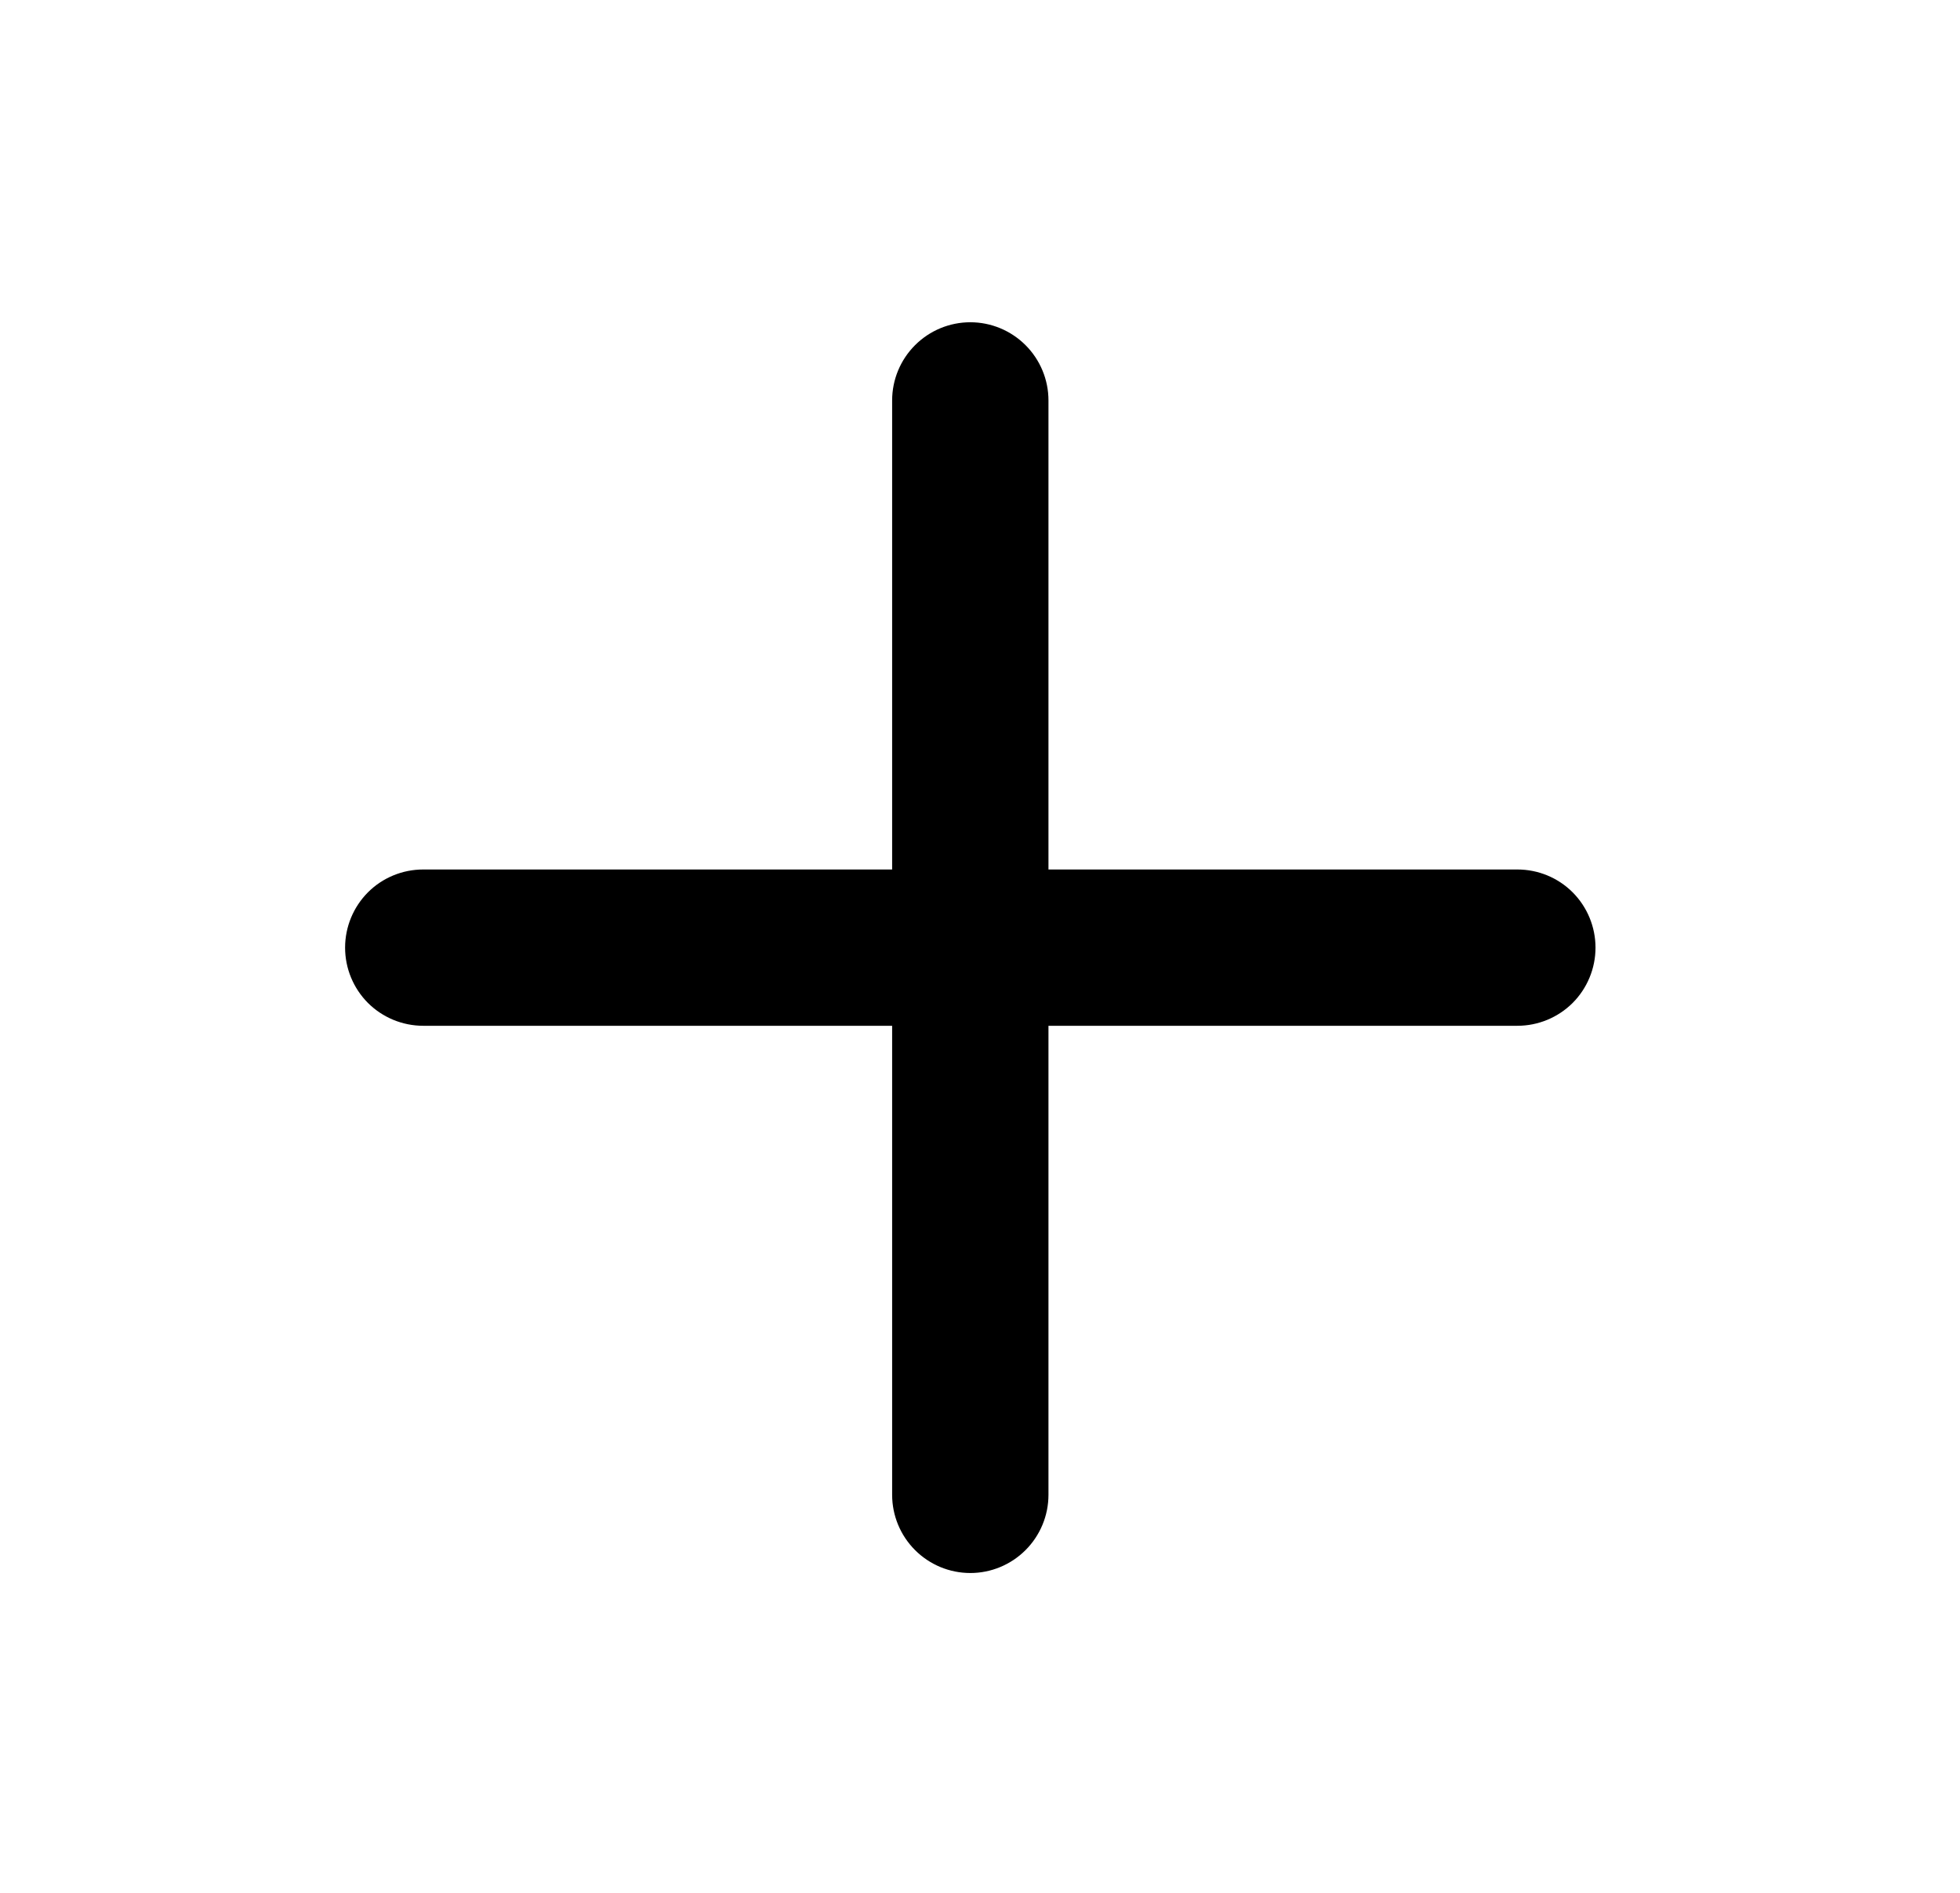 <svg width="29" height="28" viewBox="0 0 29 28" fill="none" xmlns="http://www.w3.org/2000/svg">
<path d="M22.451 12.862H6.262C5.955 12.862 5.661 12.983 5.444 13.2C5.228 13.417 5.106 13.711 5.106 14.018C5.106 14.325 5.228 14.619 5.444 14.836C5.661 15.052 5.955 15.174 6.262 15.174H22.451C22.758 15.174 23.052 15.052 23.269 14.836C23.485 14.619 23.607 14.325 23.607 14.018C23.607 13.711 23.485 13.417 23.269 13.2C23.052 12.983 22.758 12.862 22.451 12.862Z" fill="black"/>
<path d="M15.513 22.112L15.513 5.923C15.513 5.617 15.391 5.323 15.174 5.106C14.957 4.889 14.663 4.767 14.357 4.767C14.05 4.767 13.756 4.889 13.539 5.106C13.322 5.323 13.2 5.617 13.2 5.923L13.2 22.112C13.2 22.419 13.322 22.713 13.539 22.93C13.756 23.147 14.05 23.269 14.357 23.269C14.663 23.269 14.957 23.147 15.174 22.93C15.391 22.713 15.513 22.419 15.513 22.112Z" fill="black"/>
</svg>
